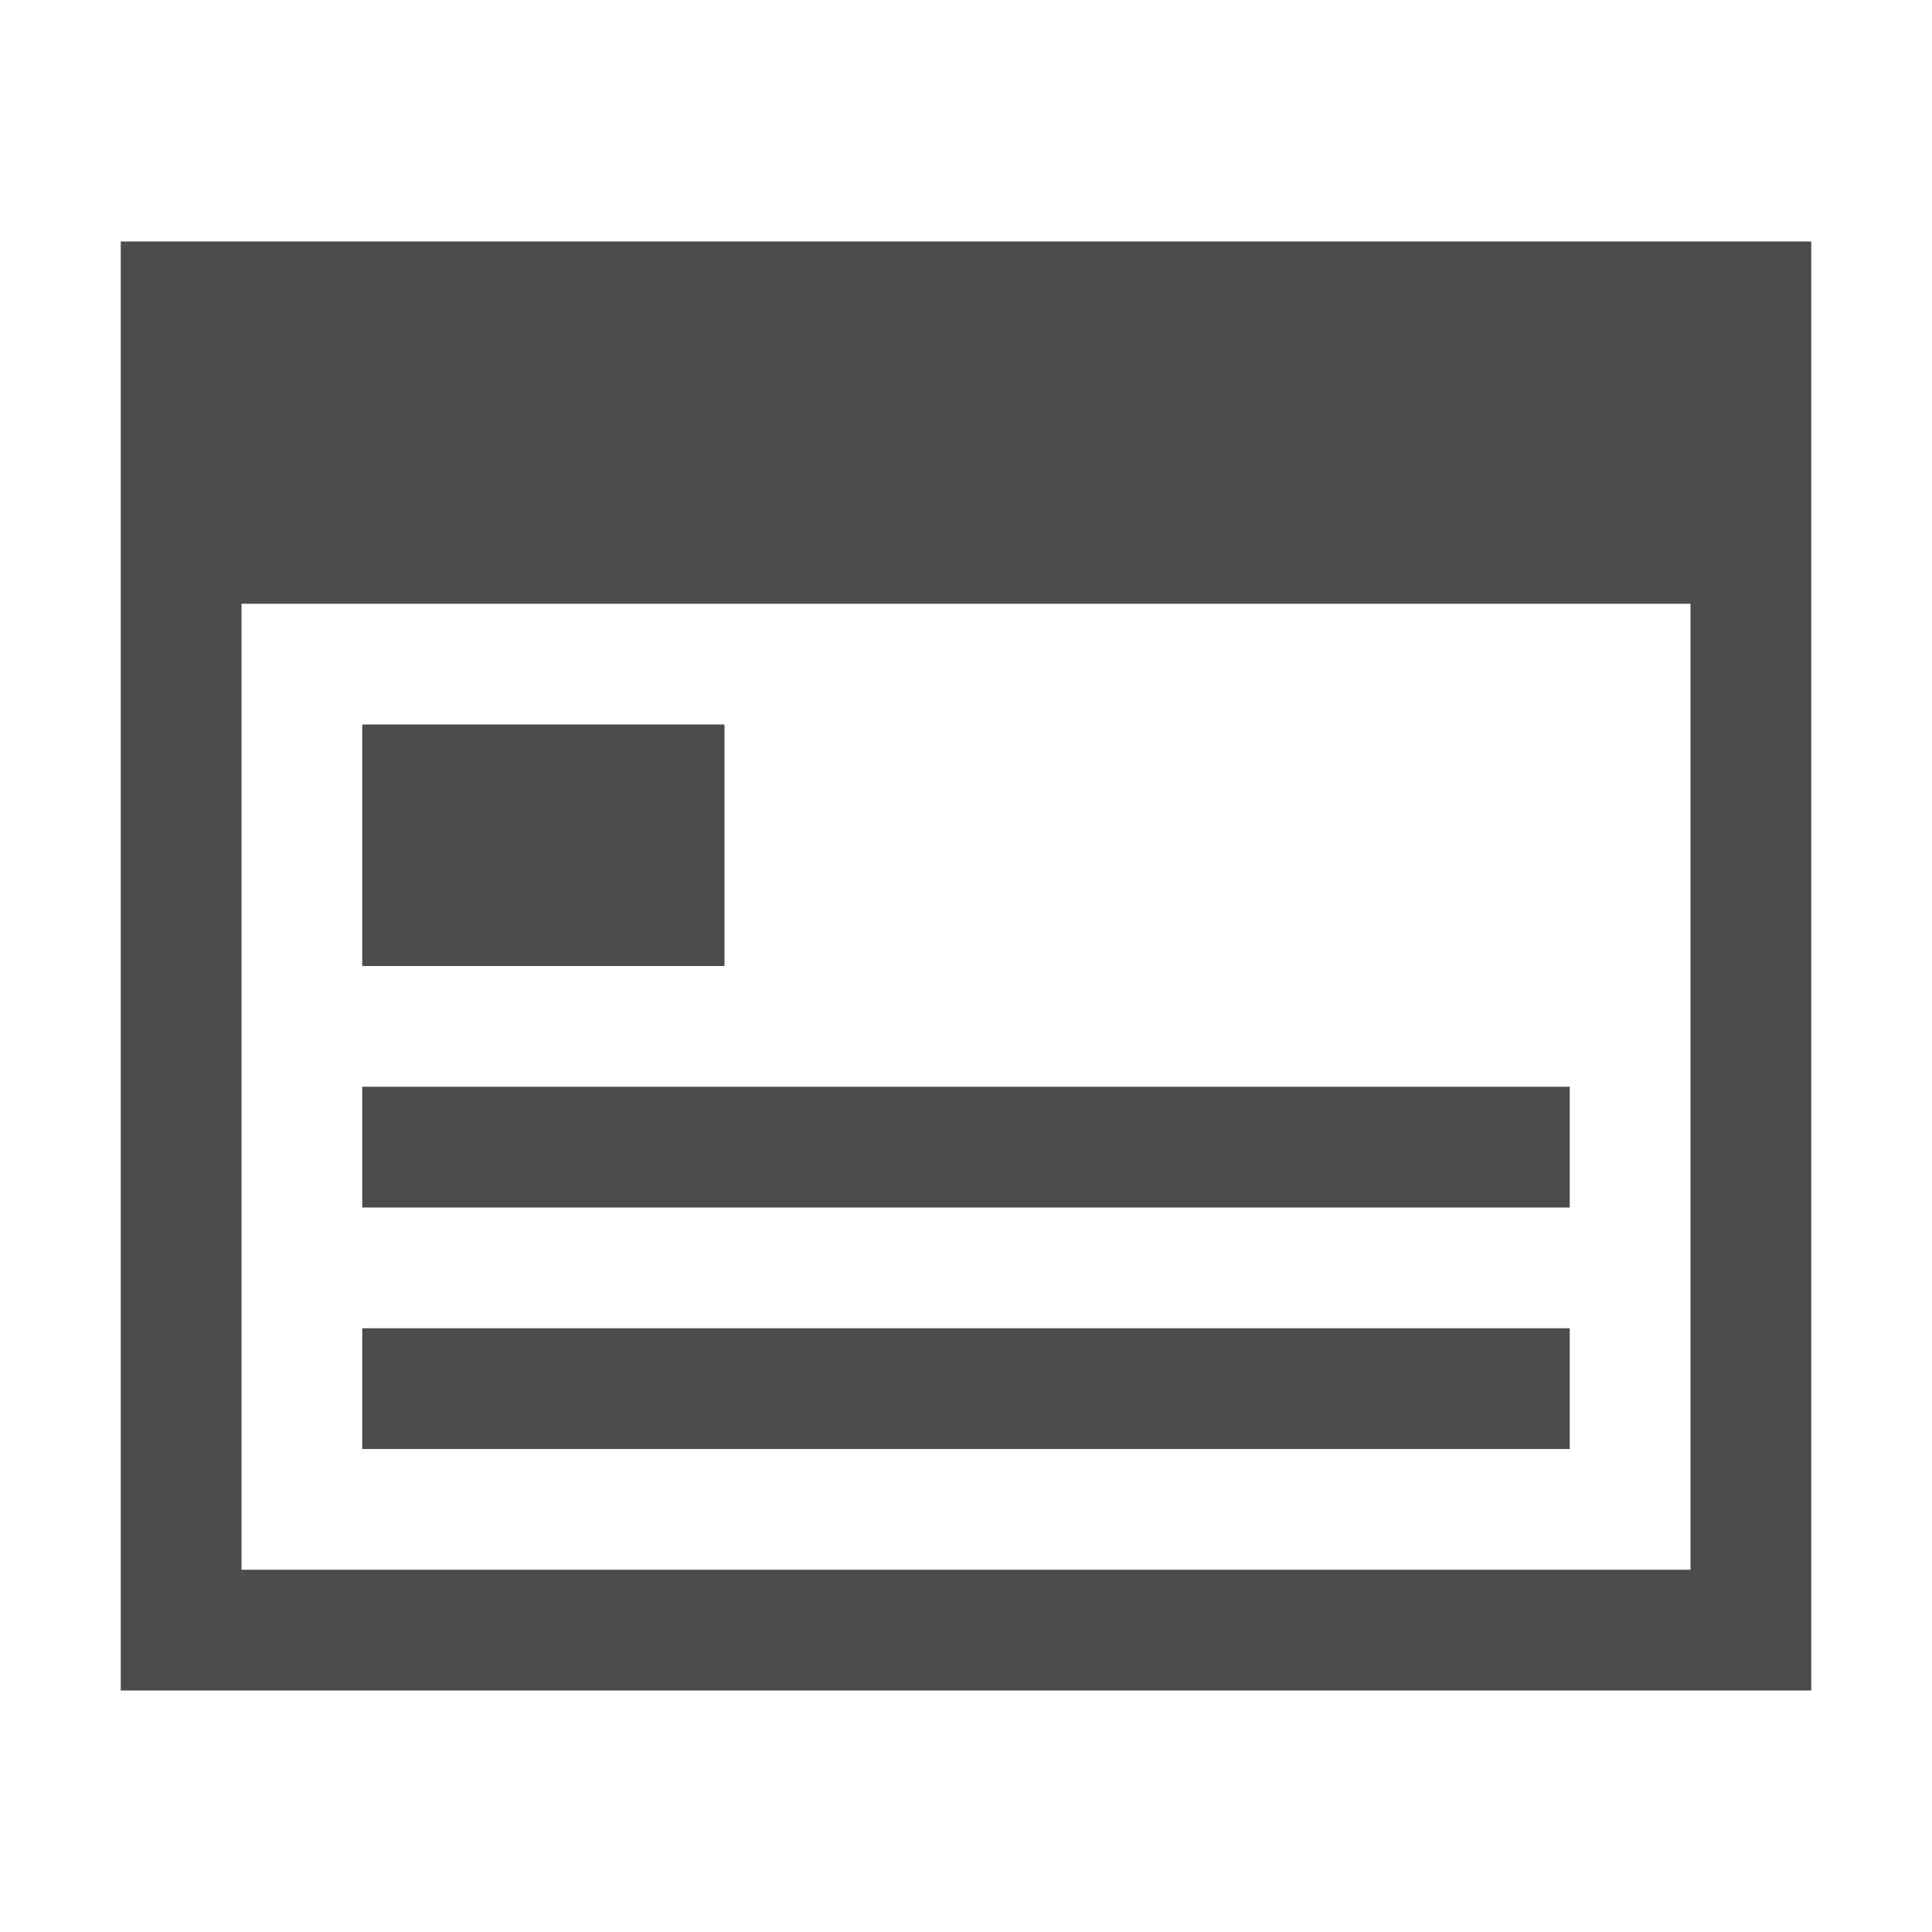 <svg id="Layer_1" data-name="Layer 1" xmlns="http://www.w3.org/2000/svg" viewBox="0 0 16 16"><path id="Manual_icovn" data-name="Manual icovn" d="M1,2V14H15V2ZM14,13H2V5H14ZM6,8H3V6H6Zm7,2H3V9H13Zm0,2H3V11H13Z" opacity="0.7"/></svg>